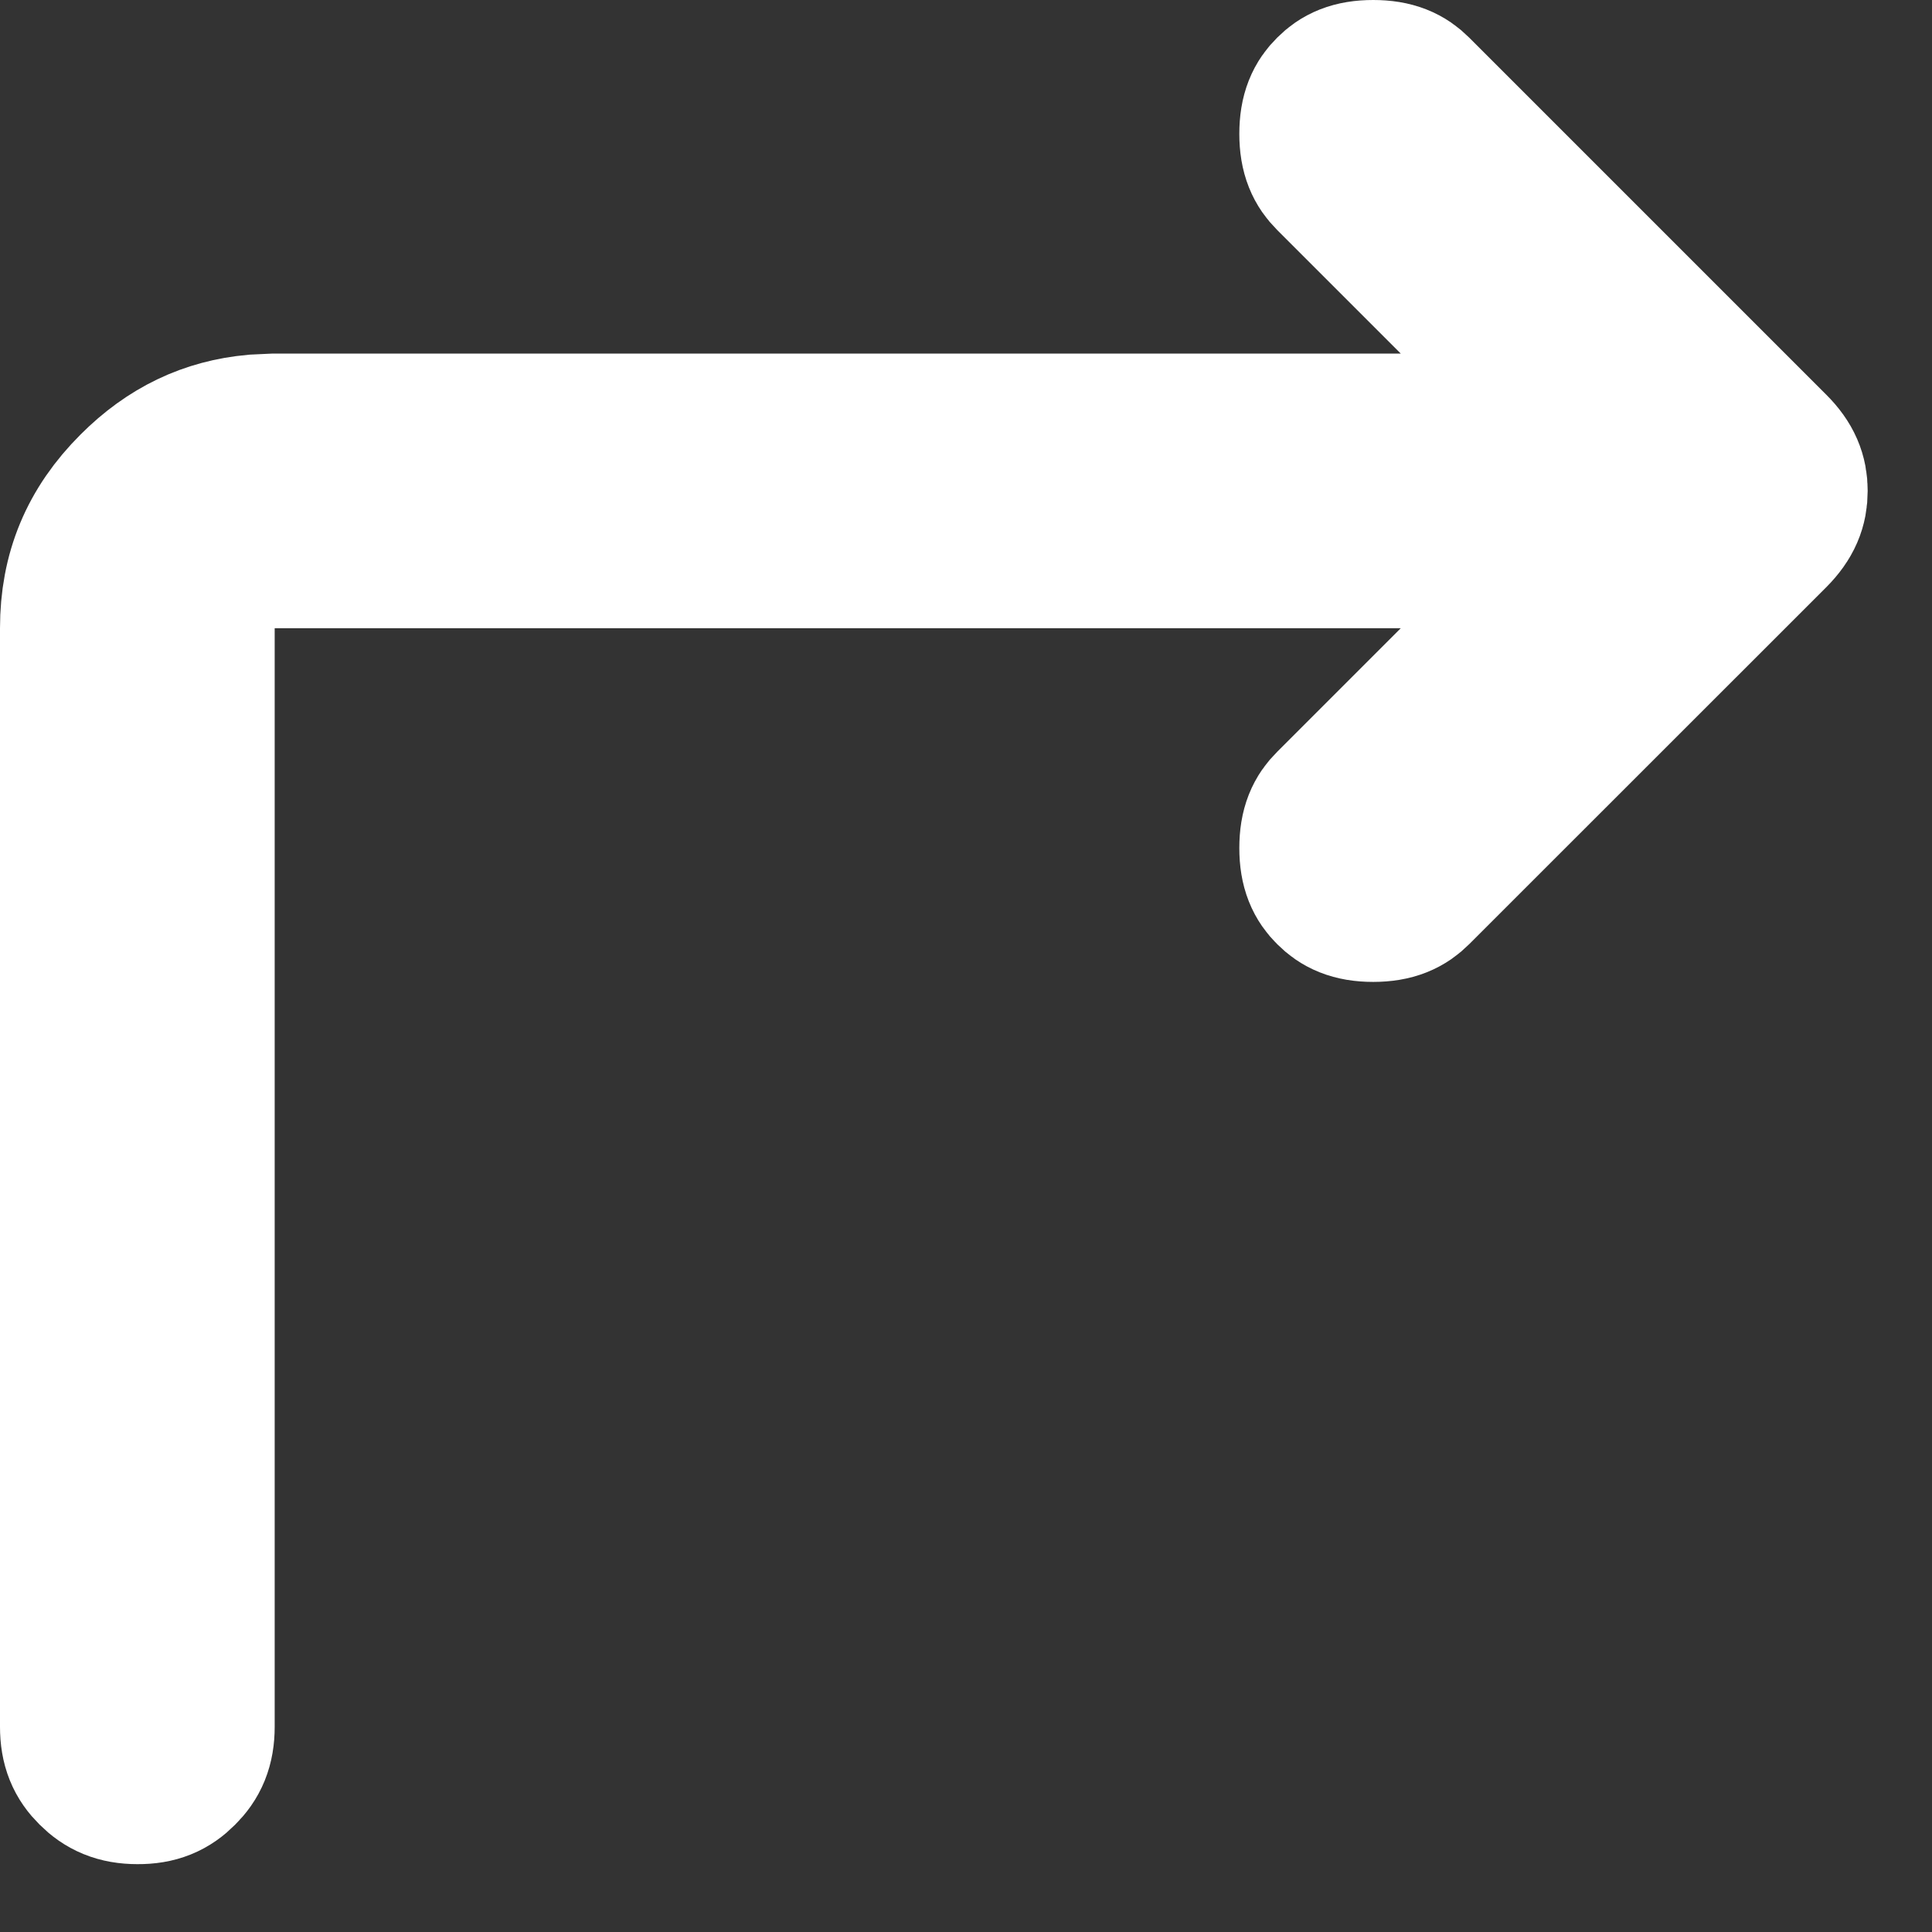 <svg width="17" height="17" viewBox="0 0 17 17" fill="none" xmlns="http://www.w3.org/2000/svg">
<rect x="0" y="0" width="17" height="17" fill="#333333" stroke="none"/>
<path d="M12.083 0.75C12.246 0.75 12.331 0.795 12.398 0.862L15.54 4.004C15.65 4.114 15.684 4.209 15.684 4.319C15.684 4.43 15.65 4.525 15.54 4.636L12.398 7.777C12.331 7.844 12.246 7.89 12.083 7.89C11.919 7.89 11.835 7.844 11.768 7.777C11.7 7.71 11.655 7.625 11.655 7.462C11.655 7.298 11.7 7.213 11.768 7.146L12.855 6.059L14.136 4.778H1.667V15.194C1.667 15.347 1.623 15.442 1.538 15.526C1.454 15.611 1.361 15.654 1.21 15.653C1.057 15.653 0.962 15.608 0.877 15.523C0.793 15.44 0.75 15.347 0.75 15.194V5.528C0.75 5.064 0.906 4.686 1.24 4.353C1.533 4.06 1.86 3.904 2.248 3.869L2.418 3.861H14.136L11.768 1.493C11.701 1.426 11.655 1.341 11.655 1.178C11.655 1.014 11.7 0.929 11.768 0.862C11.835 0.795 11.919 0.75 12.083 0.75Z" fill="white" stroke="white" stroke-width="1.5"/>
</svg>
